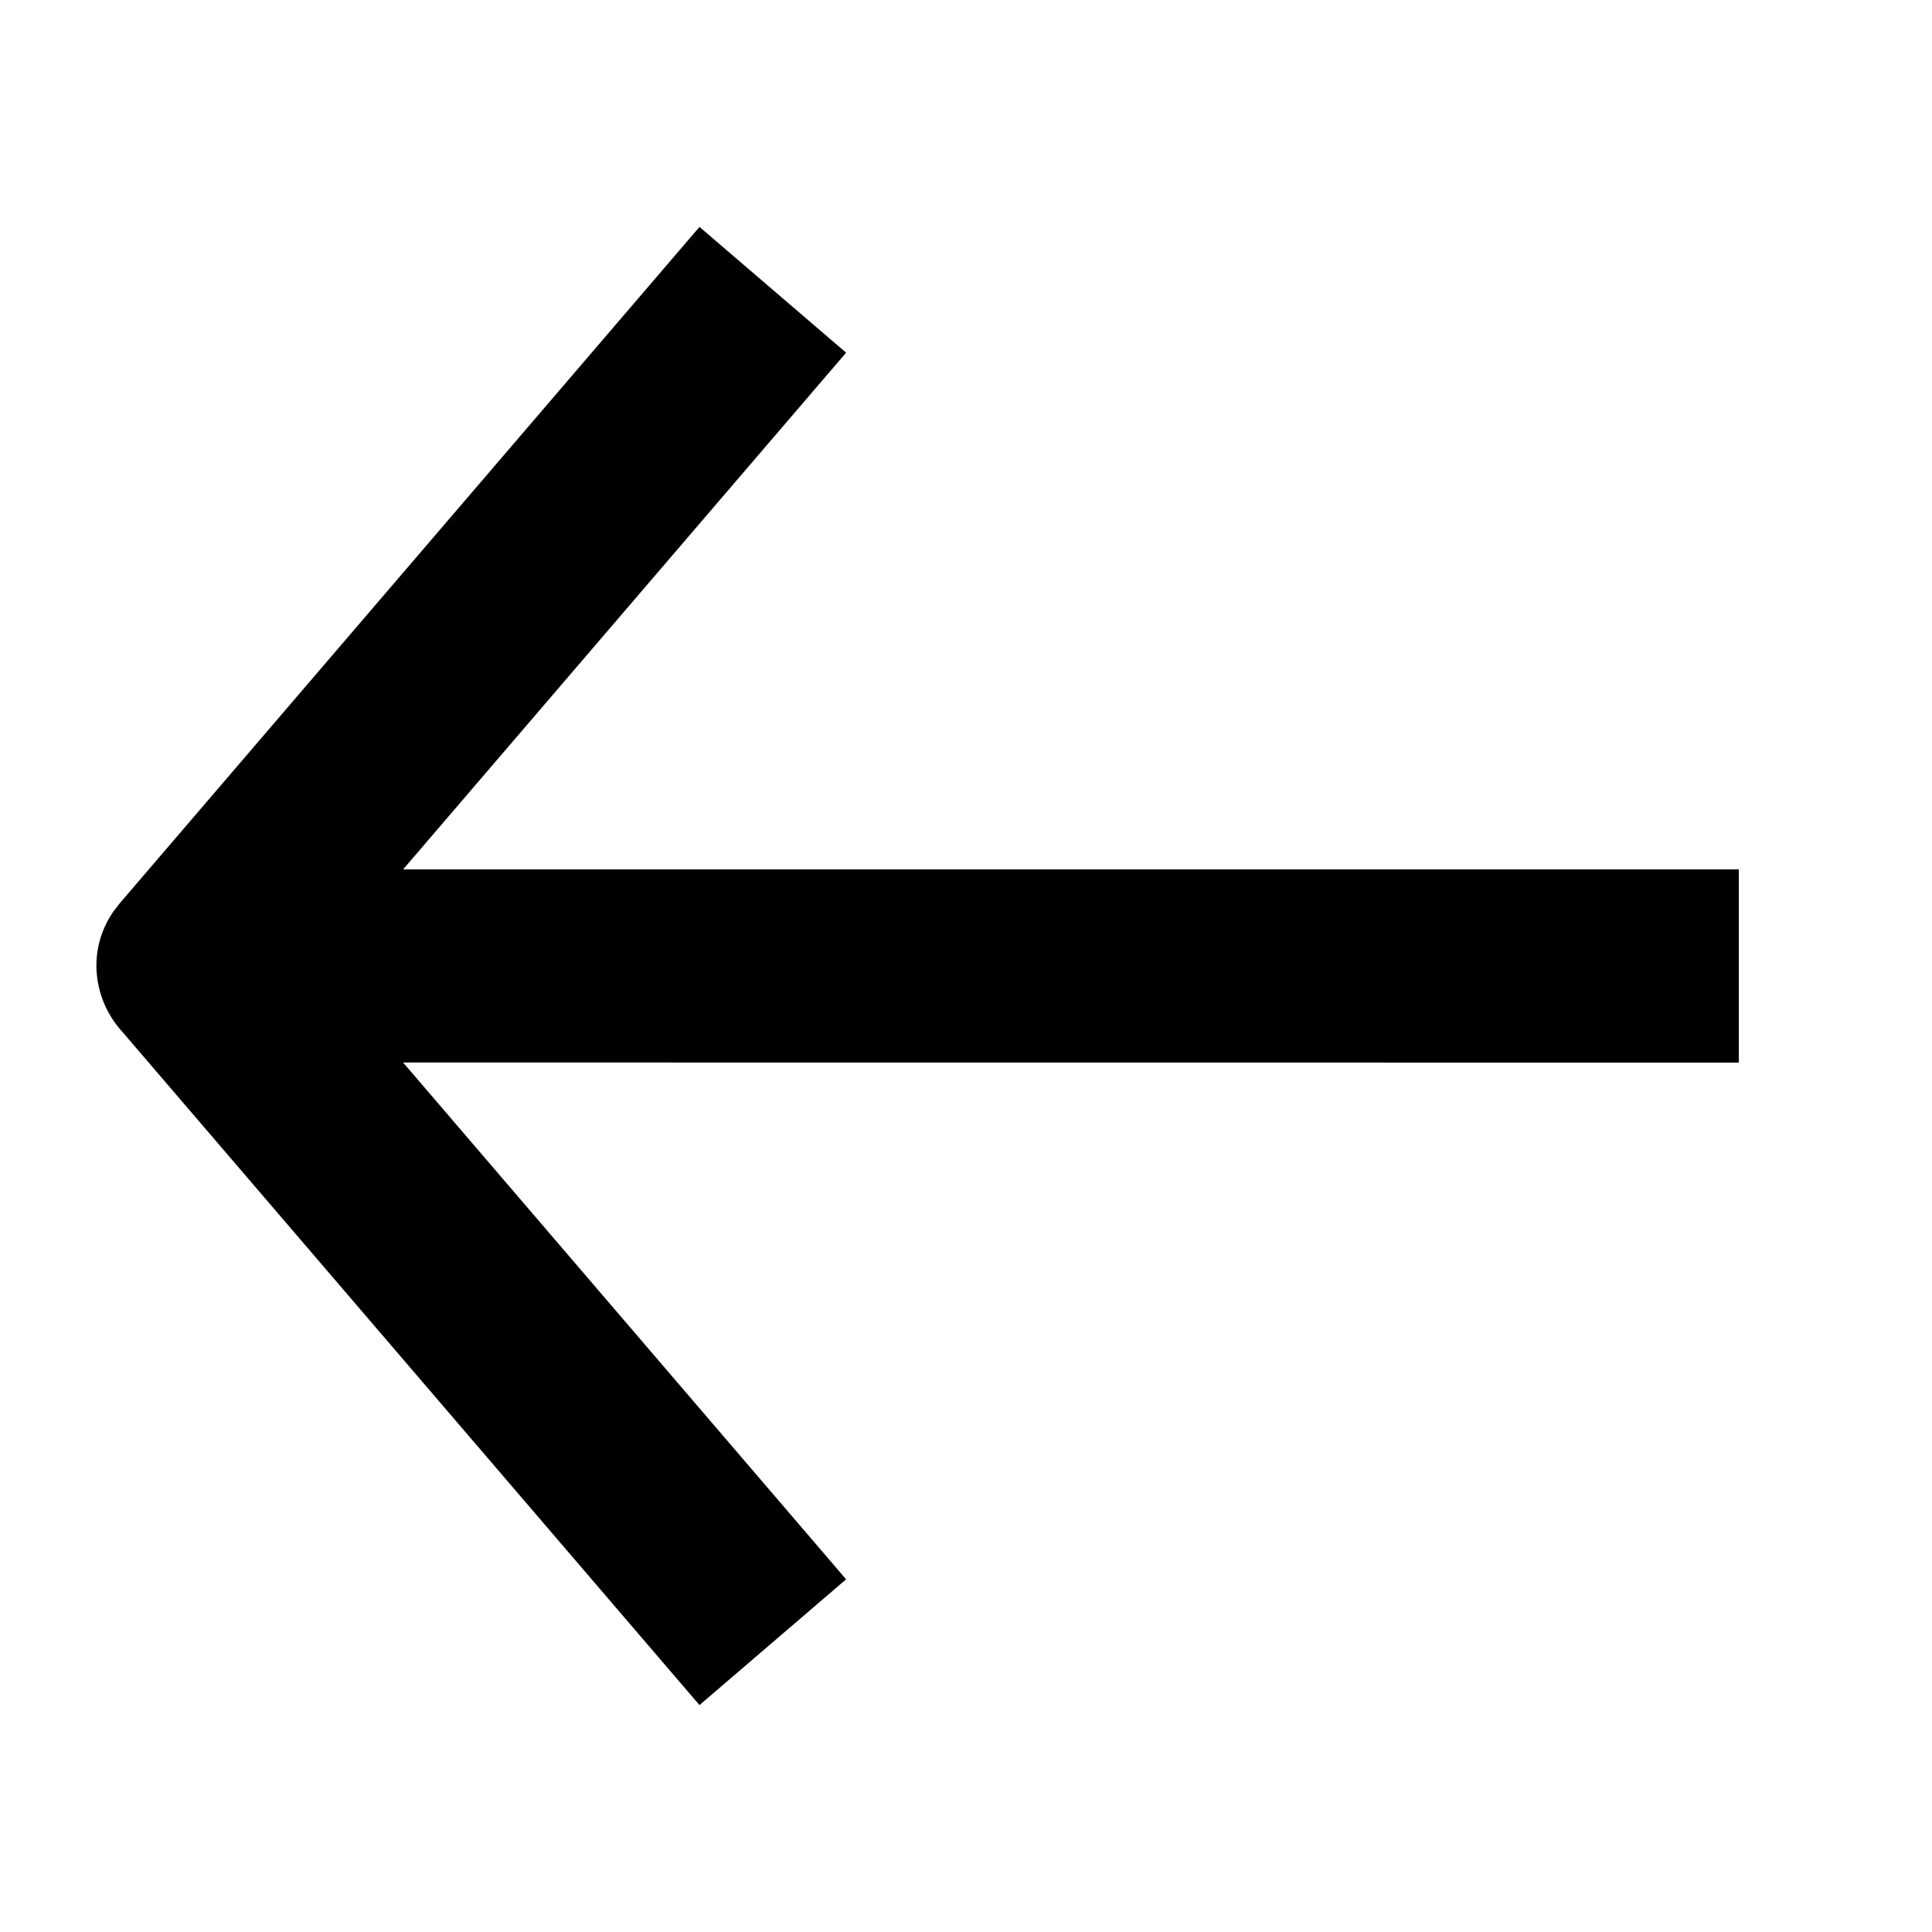 <?xml version="1.0" encoding="UTF-8"?>
<svg width="20px" height="20px" viewBox="0 0 20 20" version="1.1" xmlns="http://www.w3.org/2000/svg" xmlns:xlink="http://www.w3.org/1999/xlink">
    <title>34201995-860E-41DE-86AB-D2360DE1322C</title>
    <g id="Cover" stroke="none" stroke-width="1" fill="none" fill-rule="evenodd">
        <g id="Icons-and-illustrations" transform="translate(-48, -238)" fill="currentColor">
            <g id="Back" transform="translate(48, 238)">
                <path d="M7.241,2.349 L8.759,3.651 L4.173,9 L18,9 L18,11 L4.173,10.999 L8.759,16.349 L7.241,17.651 L1.267,10.682 C0.968,10.357 0.892,9.843 1.174,9.436 L1.241,9.349 L7.241,2.349 Z" id="🍎-Culoare"></path>
            </g>
        </g>
    </g>
</svg>